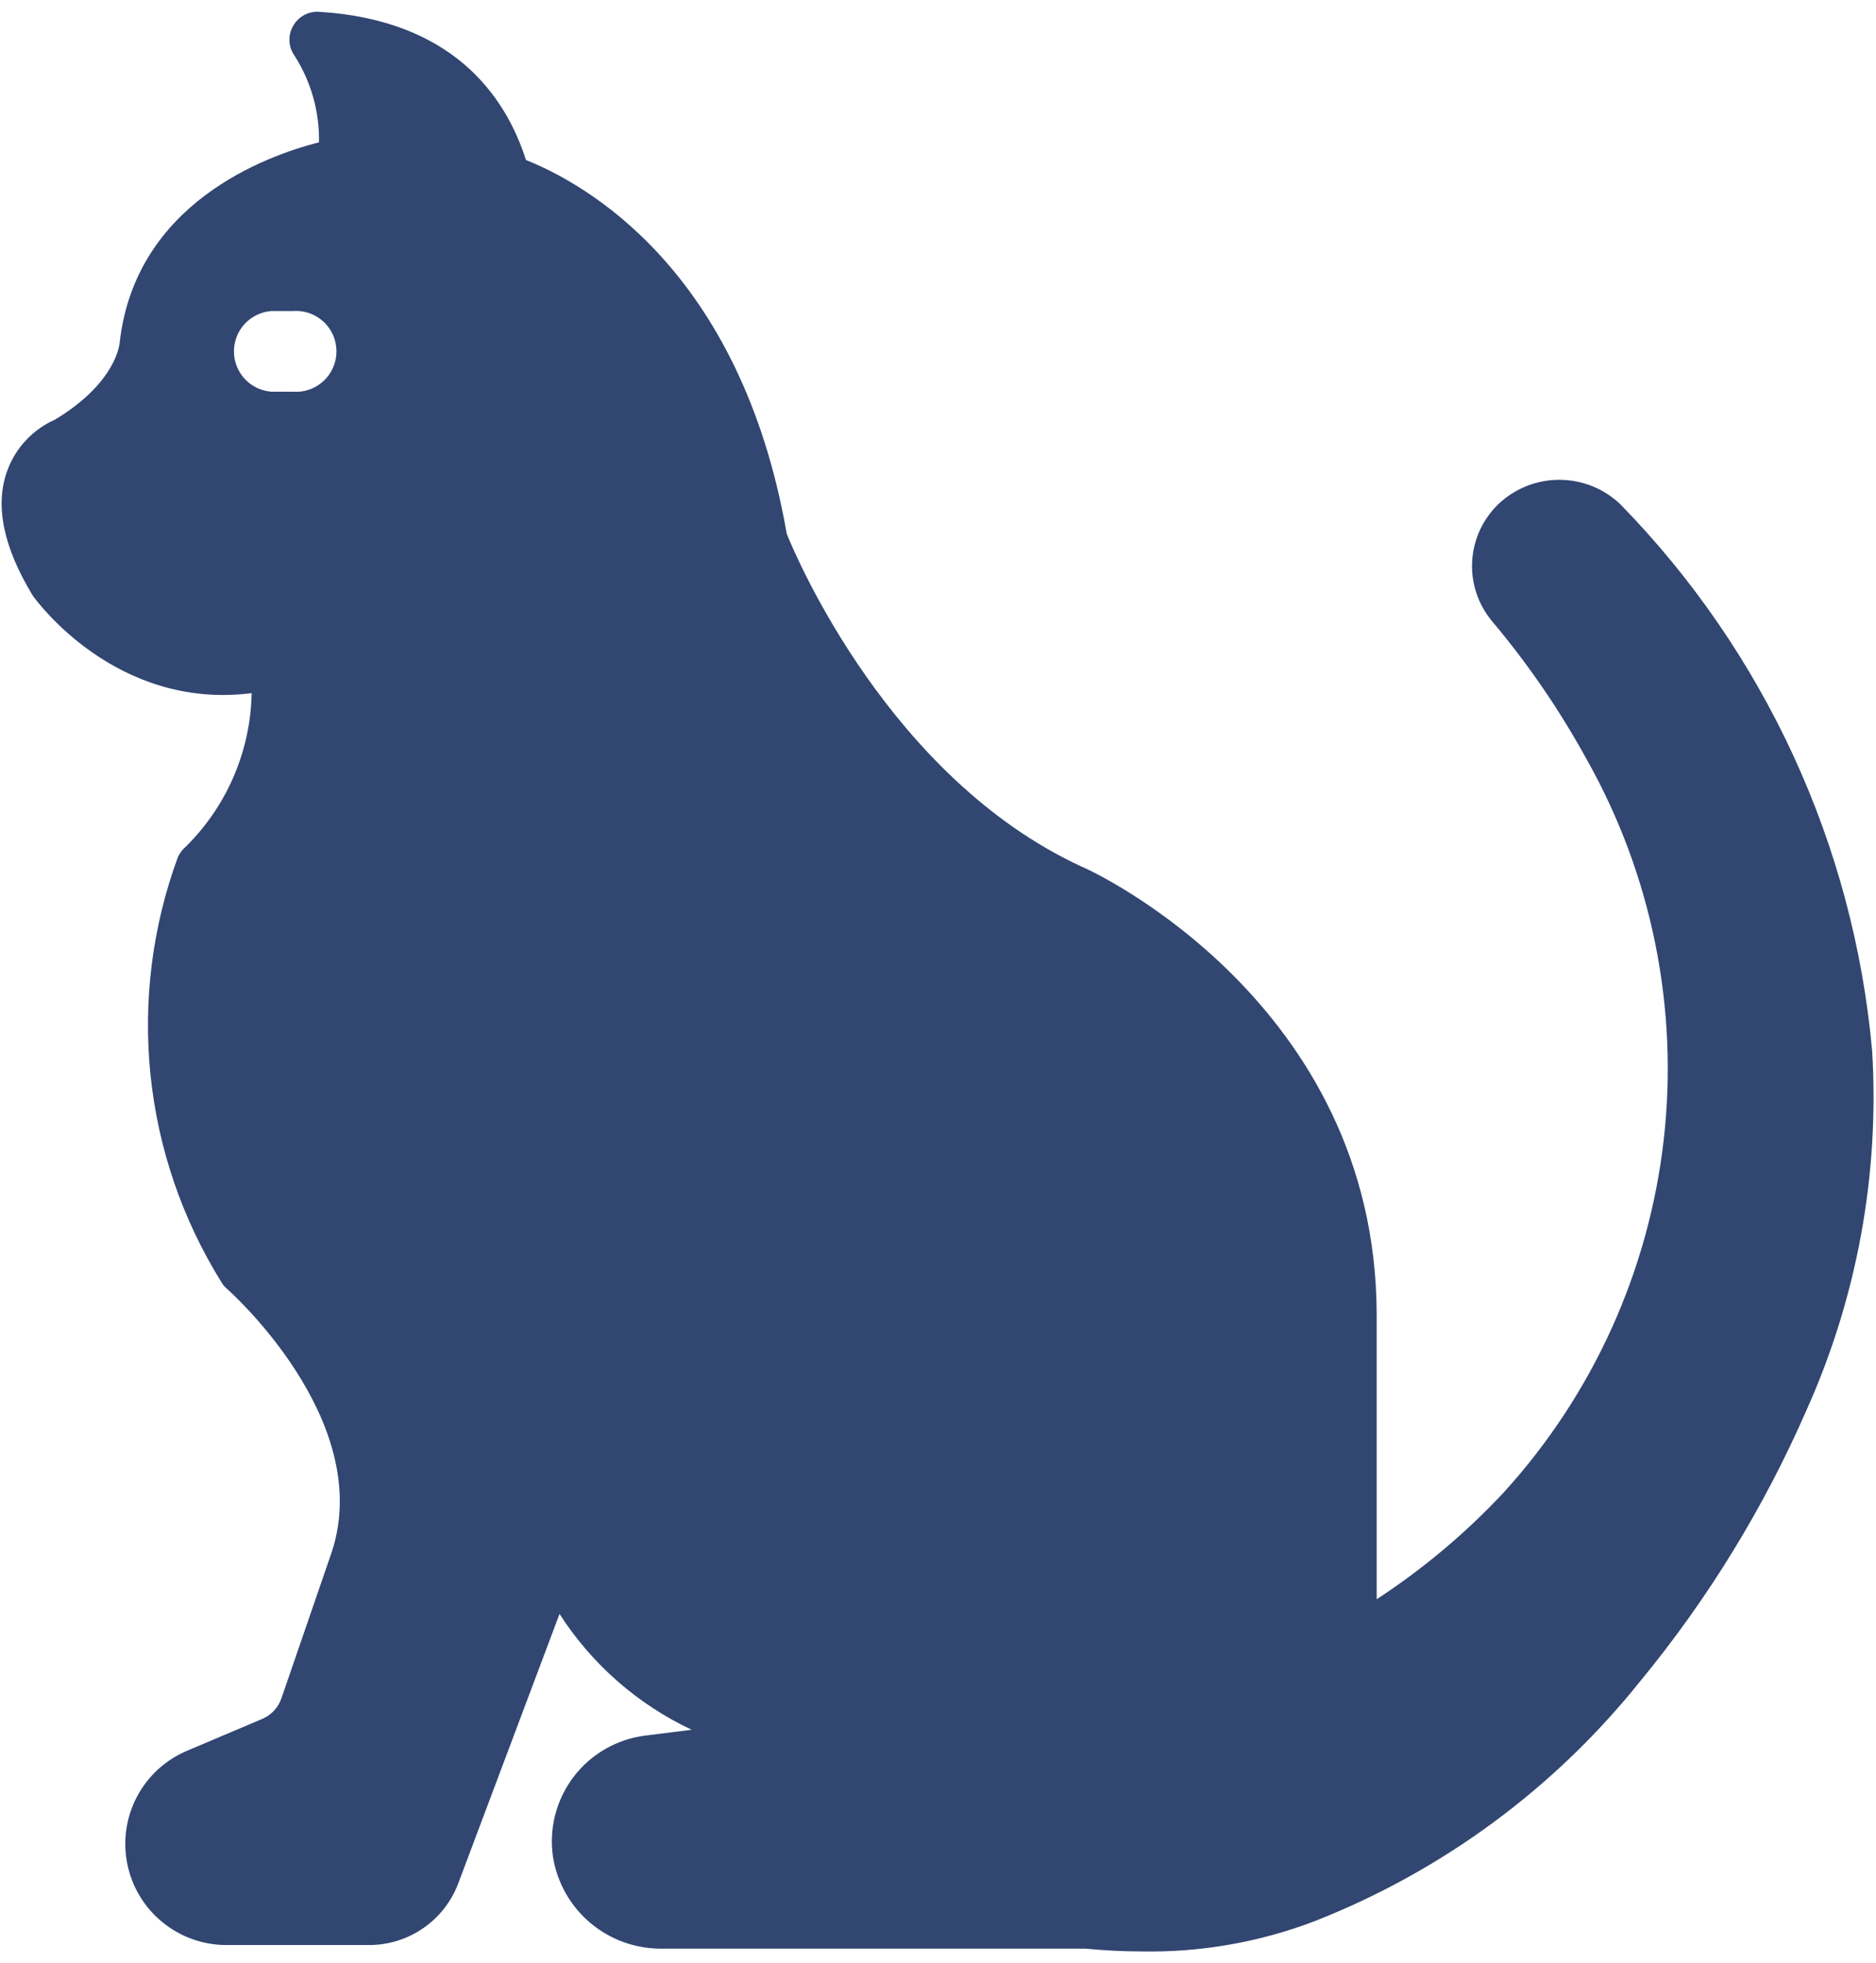 <svg width="43" height="45" viewBox="0 0 43 45" fill="none" xmlns="http://www.w3.org/2000/svg">
<path d="M42.911 24.081C42.486 19.369 40.449 14.948 37.144 11.563C36.767 11.2 36.264 10.998 35.74 10.998C35.217 10.998 34.714 11.2 34.337 11.563C33.98 11.91 33.768 12.38 33.743 12.877C33.718 13.374 33.883 13.862 34.203 14.243C35.031 15.227 35.758 16.291 36.376 17.419C37.861 20.062 38.477 23.107 38.135 26.12C37.793 29.133 36.511 31.962 34.47 34.206C33.601 35.137 32.622 35.96 31.555 36.657V30.122C31.536 22.983 25.045 19.959 24.778 19.858C20.408 17.832 18.262 12.808 18.033 12.236C16.972 6.139 13.365 4.189 12.056 3.668C11.58 2.176 10.354 0.454 7.306 0.27C7.186 0.264 7.067 0.292 6.963 0.35C6.858 0.409 6.772 0.495 6.715 0.601C6.656 0.706 6.628 0.826 6.635 0.946C6.642 1.066 6.683 1.182 6.753 1.28C7.13 1.871 7.325 2.561 7.312 3.262C6.092 3.573 3.114 4.653 2.745 7.835C2.745 7.873 2.675 8.768 1.259 9.619C1.008 9.731 0.781 9.892 0.594 10.092C0.406 10.293 0.261 10.53 0.167 10.788C-0.119 11.569 0.065 12.522 0.751 13.653C0.833 13.767 2.656 16.282 5.768 15.888C5.756 16.558 5.611 17.219 5.341 17.833C5.072 18.447 4.684 19.001 4.2 19.464C4.15 19.517 4.11 19.577 4.079 19.642C3.492 21.236 3.277 22.942 3.449 24.632C3.622 26.322 4.179 27.949 5.076 29.391C5.108 29.447 5.149 29.496 5.197 29.537C5.235 29.569 8.588 32.535 7.61 35.558L6.454 38.918C6.419 39.026 6.361 39.124 6.284 39.208C6.208 39.291 6.114 39.357 6.01 39.401L4.27 40.138C3.781 40.349 3.38 40.722 3.134 41.194C2.888 41.666 2.812 42.208 2.919 42.729C3.025 43.251 3.308 43.72 3.719 44.057C4.131 44.395 4.646 44.581 5.178 44.584H8.468C8.909 44.582 9.339 44.447 9.701 44.197C10.064 43.946 10.343 43.592 10.5 43.18L12.825 36.994C13.565 38.146 14.615 39.067 15.854 39.649L14.794 39.782C14.468 39.822 14.154 39.928 13.87 40.092C13.586 40.256 13.338 40.475 13.141 40.737C12.944 40.999 12.801 41.298 12.722 41.616C12.642 41.934 12.628 42.265 12.679 42.589C12.779 43.171 13.082 43.699 13.534 44.079C13.987 44.459 14.559 44.667 15.149 44.666H24.88C25.337 44.711 25.775 44.73 26.15 44.73C27.51 44.757 28.862 44.522 30.132 44.037C33.058 42.888 35.631 40.992 37.595 38.537C39.147 36.653 40.429 34.562 41.406 32.325C42.567 29.74 43.084 26.911 42.911 24.081ZM6.708 8.978H6.213C5.981 8.959 5.765 8.853 5.607 8.682C5.45 8.511 5.362 8.287 5.362 8.054C5.362 7.821 5.45 7.597 5.607 7.426C5.765 7.255 5.981 7.149 6.213 7.13H6.708C6.836 7.119 6.965 7.135 7.086 7.177C7.207 7.218 7.319 7.285 7.413 7.372C7.508 7.458 7.583 7.564 7.634 7.681C7.686 7.799 7.712 7.926 7.712 8.054C7.712 8.182 7.686 8.309 7.634 8.426C7.583 8.544 7.508 8.649 7.413 8.736C7.319 8.823 7.207 8.889 7.086 8.931C6.965 8.973 6.836 8.989 6.708 8.978Z" fill="#314671"/>
</svg>
